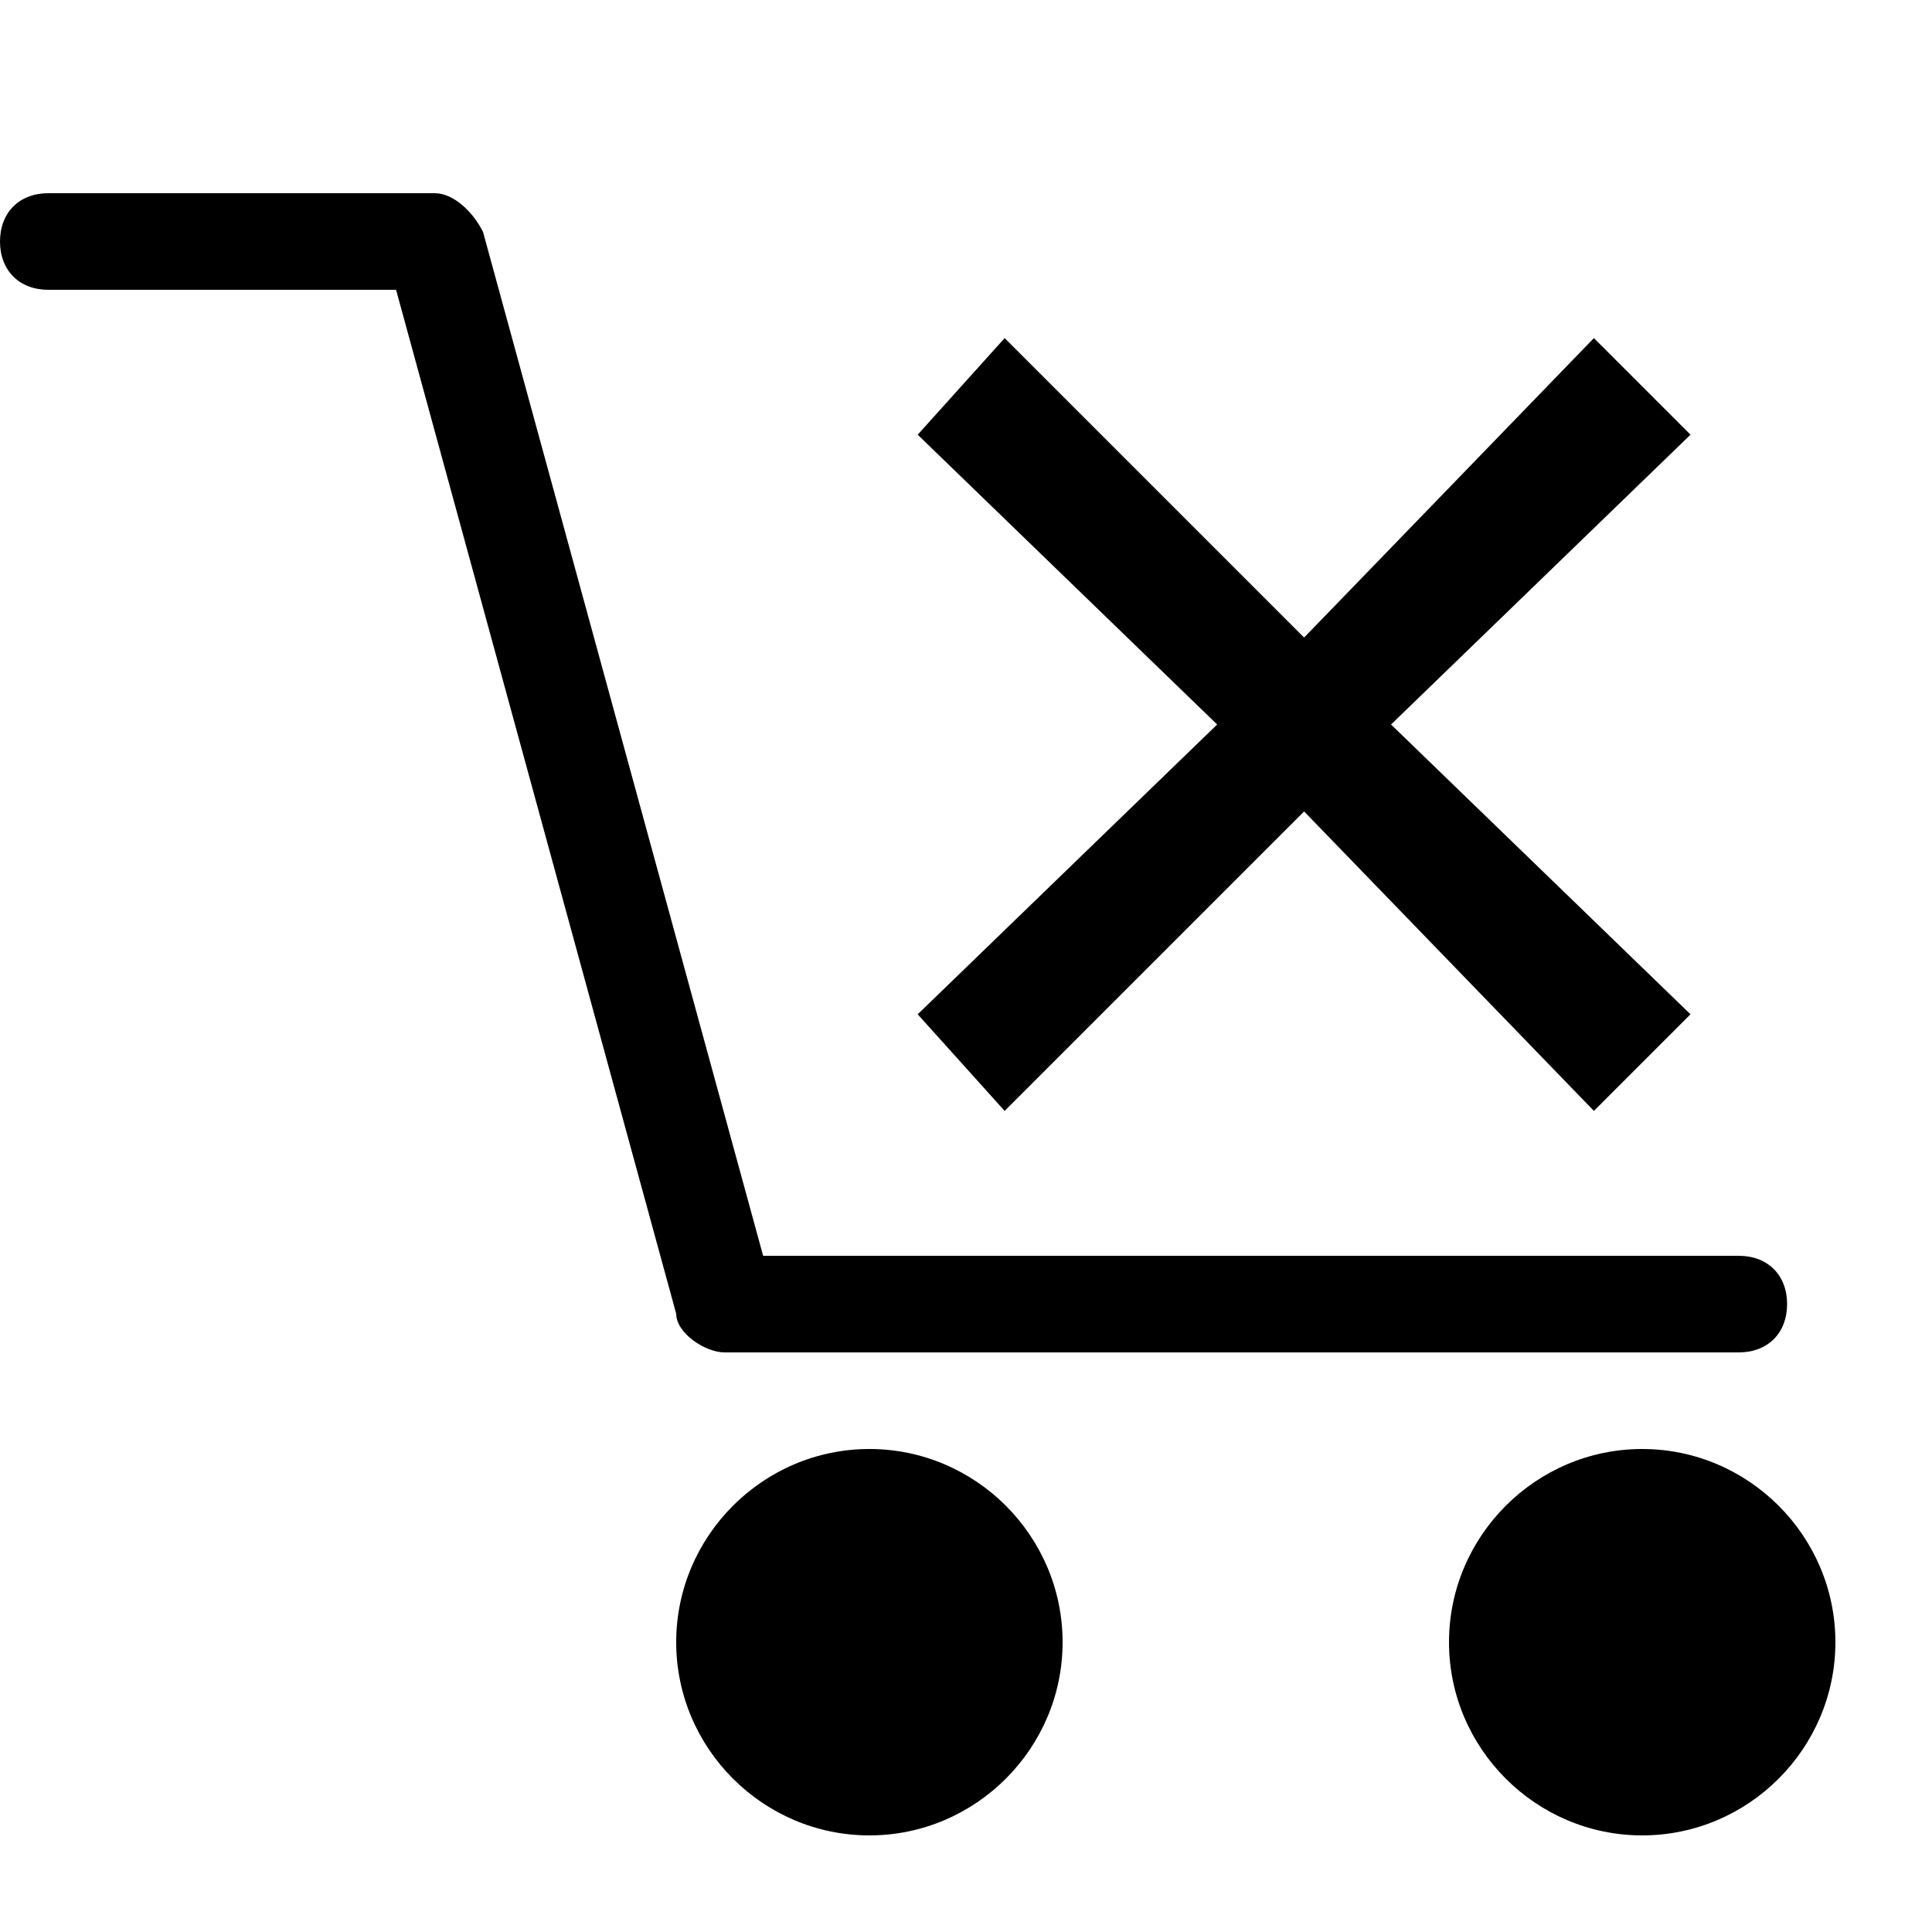 <svg xmlns="http://www.w3.org/2000/svg" height="20" viewBox="0 0 20 20"><path d="M11 17c0 1.1-.9 2-2 2s-2-.9-2-2 .9-2 2-2 2 .9 2 2zm8 0c0 1.1-.9 2-2 2s-2-.9-2-2 .9-2 2-2 2 .9 2 2zm-1-3H7.5c-.2 0-.5-.2-.5-.4L4.1 3H.5C.2 3 0 2.8 0 2.5S.2 2 .5 2h4c.2 0 .4.2.5.4L7.9 13H18c.3 0 .5.2.5.5s-.2.5-.5.5z"/><path d="M17.5 4.5l-1-1-3 3.1-3.1-3.1-.9 1 3.1 3-3.1 3 .9 1 3.1-3.1 3 3.1 1-1-3.1-3z"/></svg>